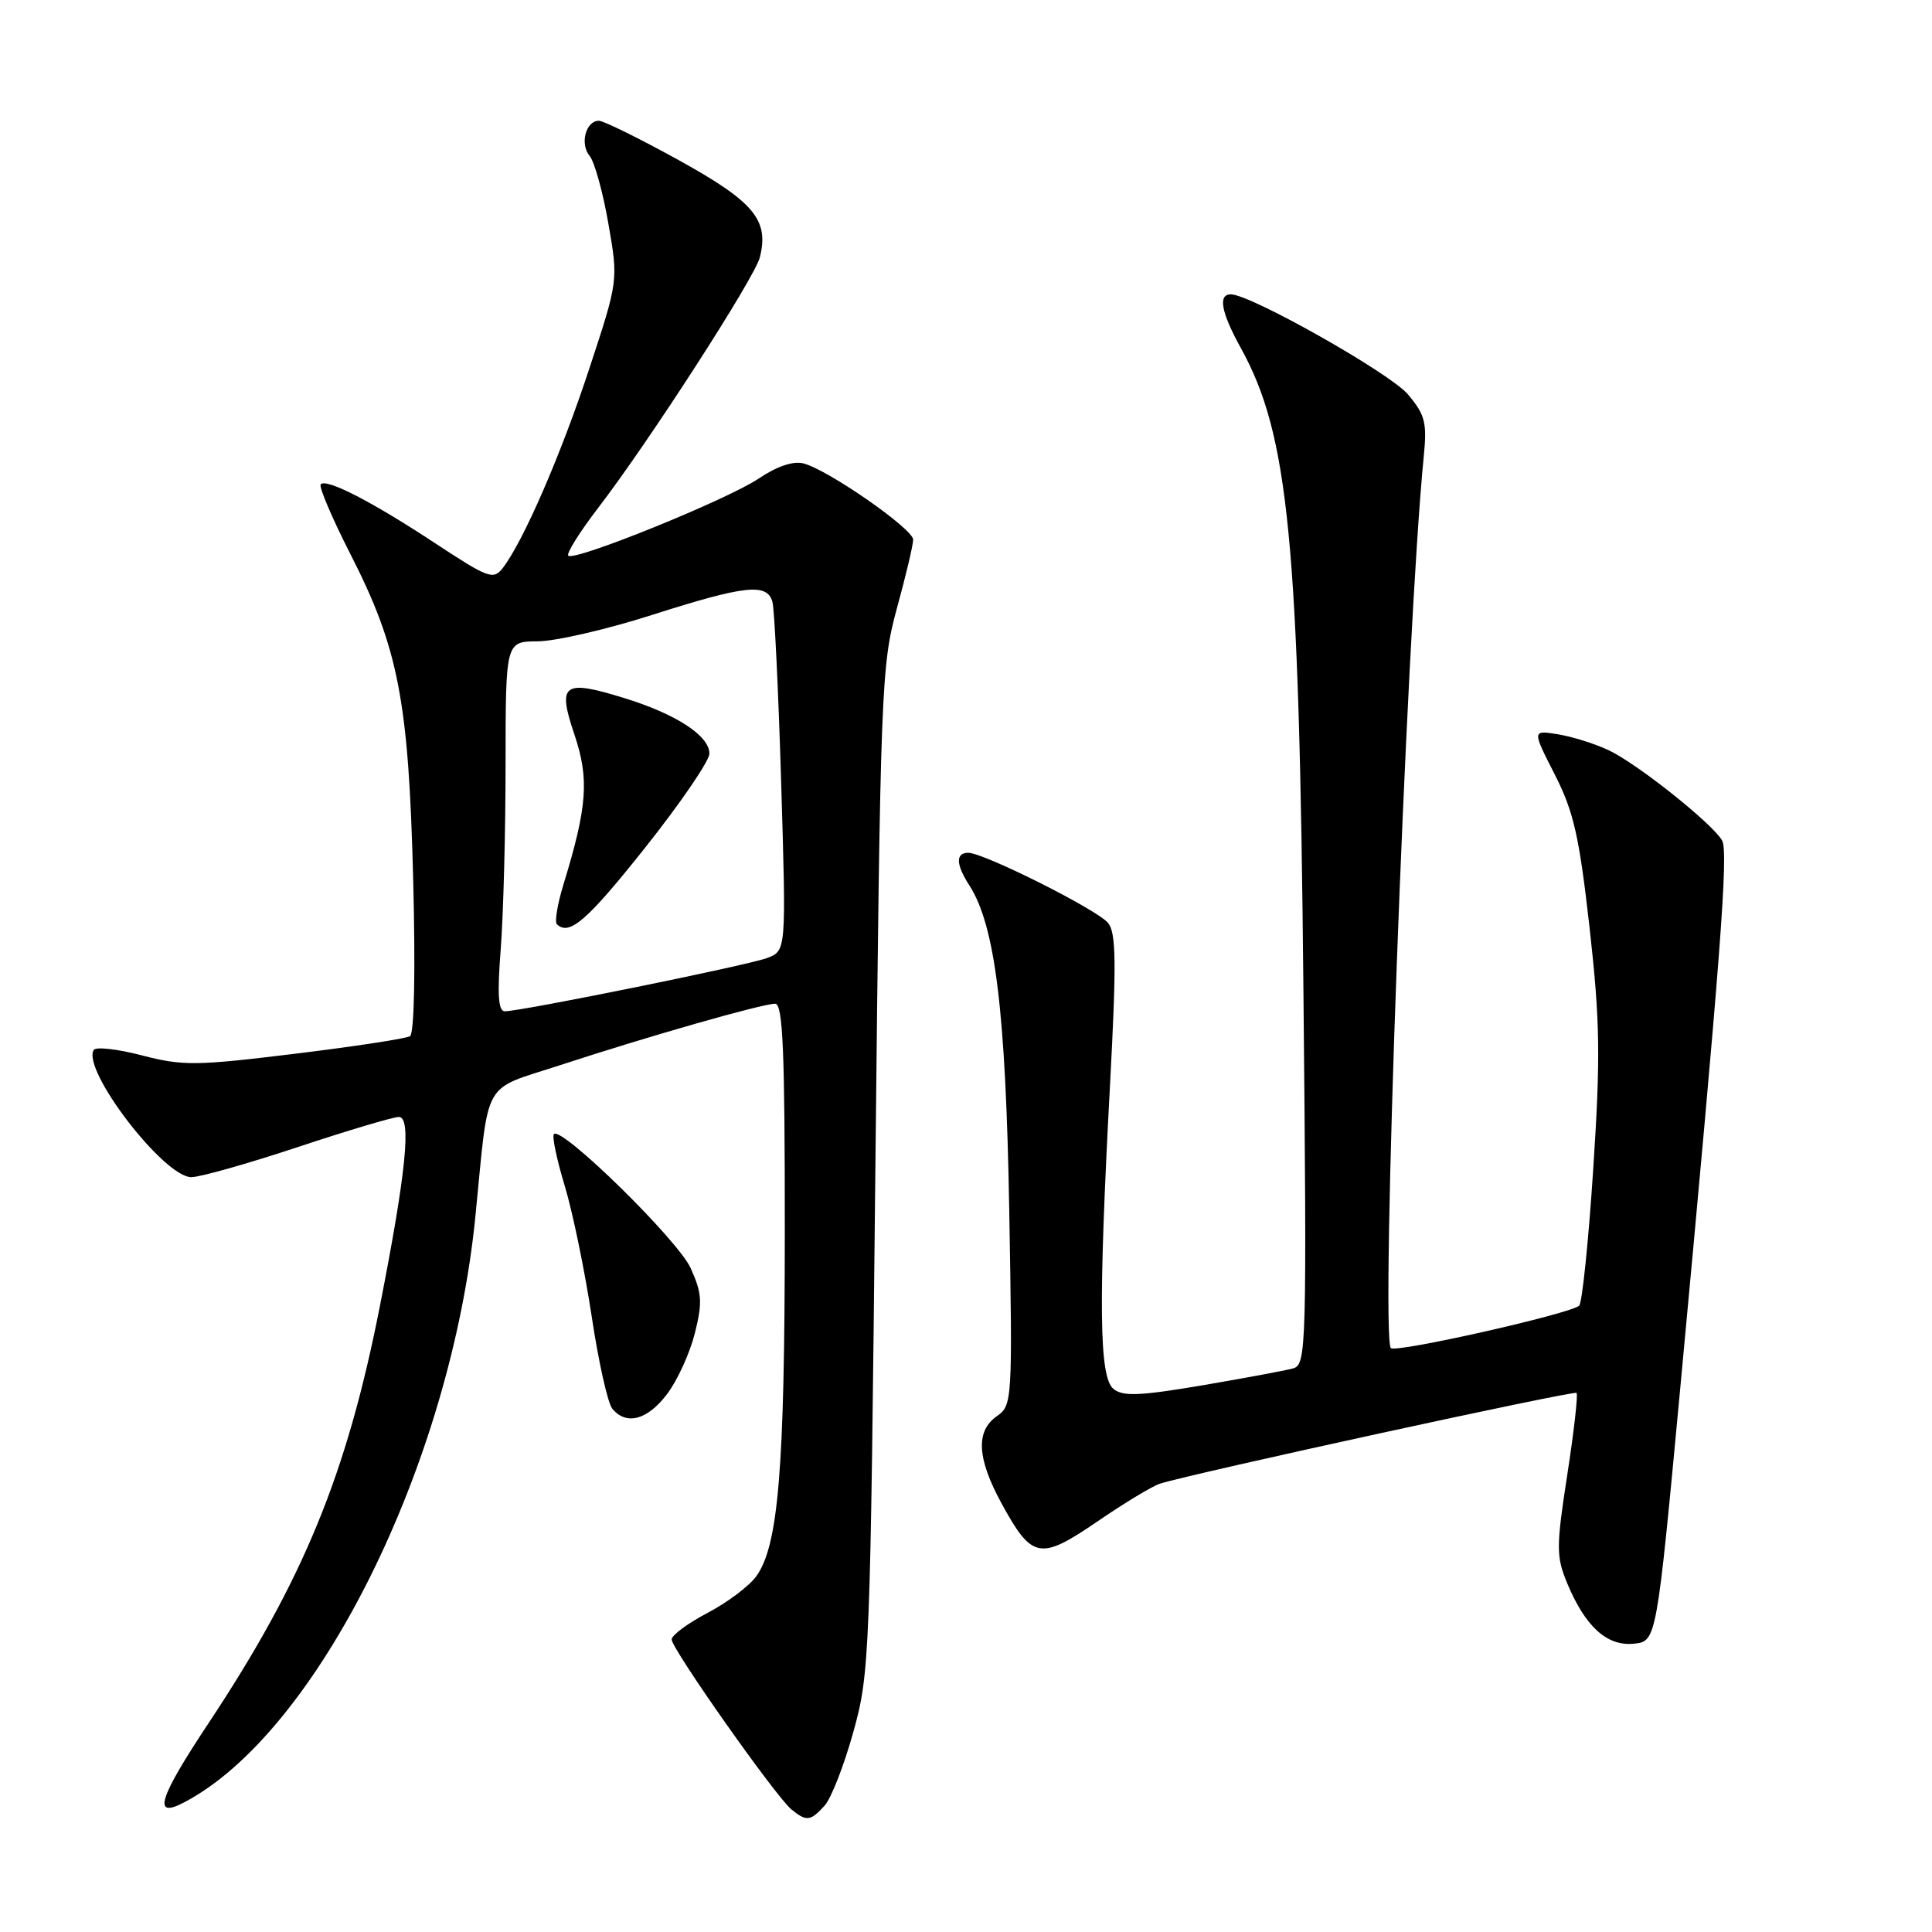 <?xml version="1.0" encoding="UTF-8" standalone="no"?>
<!DOCTYPE svg PUBLIC "-//W3C//DTD SVG 1.1//EN" "http://www.w3.org/Graphics/SVG/1.1/DTD/svg11.dtd" >
<svg xmlns="http://www.w3.org/2000/svg" xmlns:xlink="http://www.w3.org/1999/xlink" version="1.1" viewBox="0 0 256 256">
 <g >
 <path fill="currentColor"
d=" M 109.27 239.25 C 110.14 238.29 111.85 233.90 113.07 229.50 C 115.24 221.73 115.32 219.59 115.99 155.00 C 116.66 91.14 116.77 88.19 118.84 80.62 C 120.03 76.29 121.00 72.19 121.00 71.51 C 121.00 70.08 109.66 62.20 106.44 61.40 C 105.10 61.06 102.92 61.80 100.58 63.38 C 96.47 66.17 76.10 74.43 75.30 73.63 C 75.02 73.35 76.80 70.51 79.25 67.31 C 85.95 58.59 99.99 36.83 100.68 34.11 C 101.93 29.16 99.93 26.75 89.99 21.25 C 84.77 18.37 79.99 16.01 79.36 16.00 C 77.62 16.00 76.81 19.07 78.13 20.66 C 78.77 21.43 79.89 25.46 80.61 29.62 C 81.93 37.17 81.93 37.17 78.09 48.83 C 74.35 60.21 69.35 71.72 66.63 75.25 C 65.38 76.87 64.74 76.64 57.75 72.04 C 49.35 66.50 43.29 63.37 42.50 64.17 C 42.21 64.45 43.98 68.61 46.42 73.40 C 52.81 85.92 54.15 92.86 54.75 116.61 C 55.06 128.66 54.89 136.95 54.33 137.30 C 53.81 137.62 46.94 138.67 39.06 139.63 C 25.99 141.23 24.22 141.25 18.83 139.85 C 15.58 139.00 12.70 138.68 12.42 139.12 C 10.80 141.76 21.74 156.02 25.37 155.98 C 26.54 155.97 32.90 154.17 39.50 151.98 C 46.10 149.79 52.11 148.00 52.85 148.00 C 54.55 148.00 53.82 155.33 50.35 173.00 C 45.96 195.36 40.19 209.40 27.60 228.38 C 21.05 238.25 20.18 241.01 24.31 238.87 C 41.98 229.71 59.72 194.08 62.99 161.20 C 64.84 142.59 63.72 144.58 74.28 141.12 C 85.84 137.33 101.00 133.00 102.71 133.00 C 103.74 133.00 104.00 139.17 103.99 163.25 C 103.98 194.67 103.14 204.84 100.20 208.88 C 99.25 210.18 96.34 212.37 93.73 213.73 C 91.13 215.10 89.00 216.67 89.00 217.24 C 89.00 218.49 102.75 238.01 104.86 239.75 C 106.86 241.39 107.39 241.33 109.27 239.25 Z  M 222.64 183.96 C 227.97 126.93 229.05 112.90 228.19 111.38 C 226.96 109.17 216.98 101.22 213.20 99.43 C 211.38 98.56 208.35 97.61 206.45 97.30 C 203.01 96.74 203.01 96.74 206.01 102.62 C 208.53 107.56 209.26 110.81 210.63 122.96 C 212.01 135.28 212.09 140.00 211.11 154.92 C 210.48 164.55 209.64 172.70 209.24 173.02 C 207.85 174.14 184.96 179.29 184.30 178.63 C 182.89 177.22 186.33 84.02 188.66 60.42 C 189.10 56.01 188.83 54.95 186.56 52.26 C 184.20 49.45 165.69 39.00 163.09 39.00 C 161.36 39.00 161.81 41.40 164.42 46.12 C 170.77 57.63 172.14 71.65 172.71 131.15 C 173.17 178.77 173.11 180.83 171.34 181.32 C 170.33 181.60 164.90 182.61 159.28 183.57 C 150.98 184.97 148.77 185.06 147.53 184.03 C 145.64 182.46 145.53 172.85 147.07 144.00 C 147.95 127.57 147.90 123.59 146.82 122.29 C 145.36 120.52 130.36 113.00 128.30 113.00 C 126.61 113.00 126.65 114.53 128.43 117.29 C 131.87 122.64 133.27 133.95 133.73 160.34 C 134.17 185.67 134.13 186.22 132.09 187.65 C 129.26 189.63 129.45 193.22 132.70 199.19 C 136.74 206.60 137.80 206.81 145.40 201.61 C 148.96 199.17 152.69 196.92 153.68 196.60 C 158.01 195.23 208.54 184.22 208.90 184.57 C 209.11 184.79 208.56 189.67 207.67 195.42 C 206.20 204.95 206.20 206.23 207.62 209.69 C 210.02 215.50 212.90 218.15 216.47 217.80 C 219.50 217.50 219.50 217.50 222.64 183.96 Z  M 88.37 184.75 C 89.74 182.96 91.39 179.34 92.06 176.70 C 93.10 172.57 93.02 171.37 91.52 168.04 C 89.84 164.32 74.44 149.22 73.40 150.27 C 73.12 150.54 73.77 153.63 74.83 157.13 C 75.89 160.64 77.49 168.41 78.40 174.42 C 79.30 180.42 80.53 185.94 81.14 186.67 C 82.99 188.90 85.77 188.17 88.37 184.75 Z  M 66.35 125.75 C 66.70 121.21 66.99 110.19 66.99 101.25 C 67.00 85.00 67.00 85.00 71.25 84.98 C 73.59 84.97 80.41 83.40 86.41 81.48 C 98.75 77.54 101.65 77.23 102.35 79.75 C 102.62 80.71 103.14 91.51 103.51 103.74 C 104.18 125.98 104.18 125.98 101.66 126.94 C 99.13 127.90 69.09 134.00 66.88 134.00 C 66.02 134.00 65.88 131.77 66.35 125.75 Z  M 85.50 112.30 C 90.18 106.41 94.00 100.81 94.00 99.86 C 94.00 97.50 89.63 94.64 82.79 92.52 C 74.61 89.99 73.82 90.56 76.12 97.35 C 78.09 103.21 77.83 106.86 74.66 117.20 C 73.87 119.78 73.48 122.14 73.78 122.45 C 75.41 124.07 77.78 122.02 85.50 112.30 Z "/>
</g>
</svg>